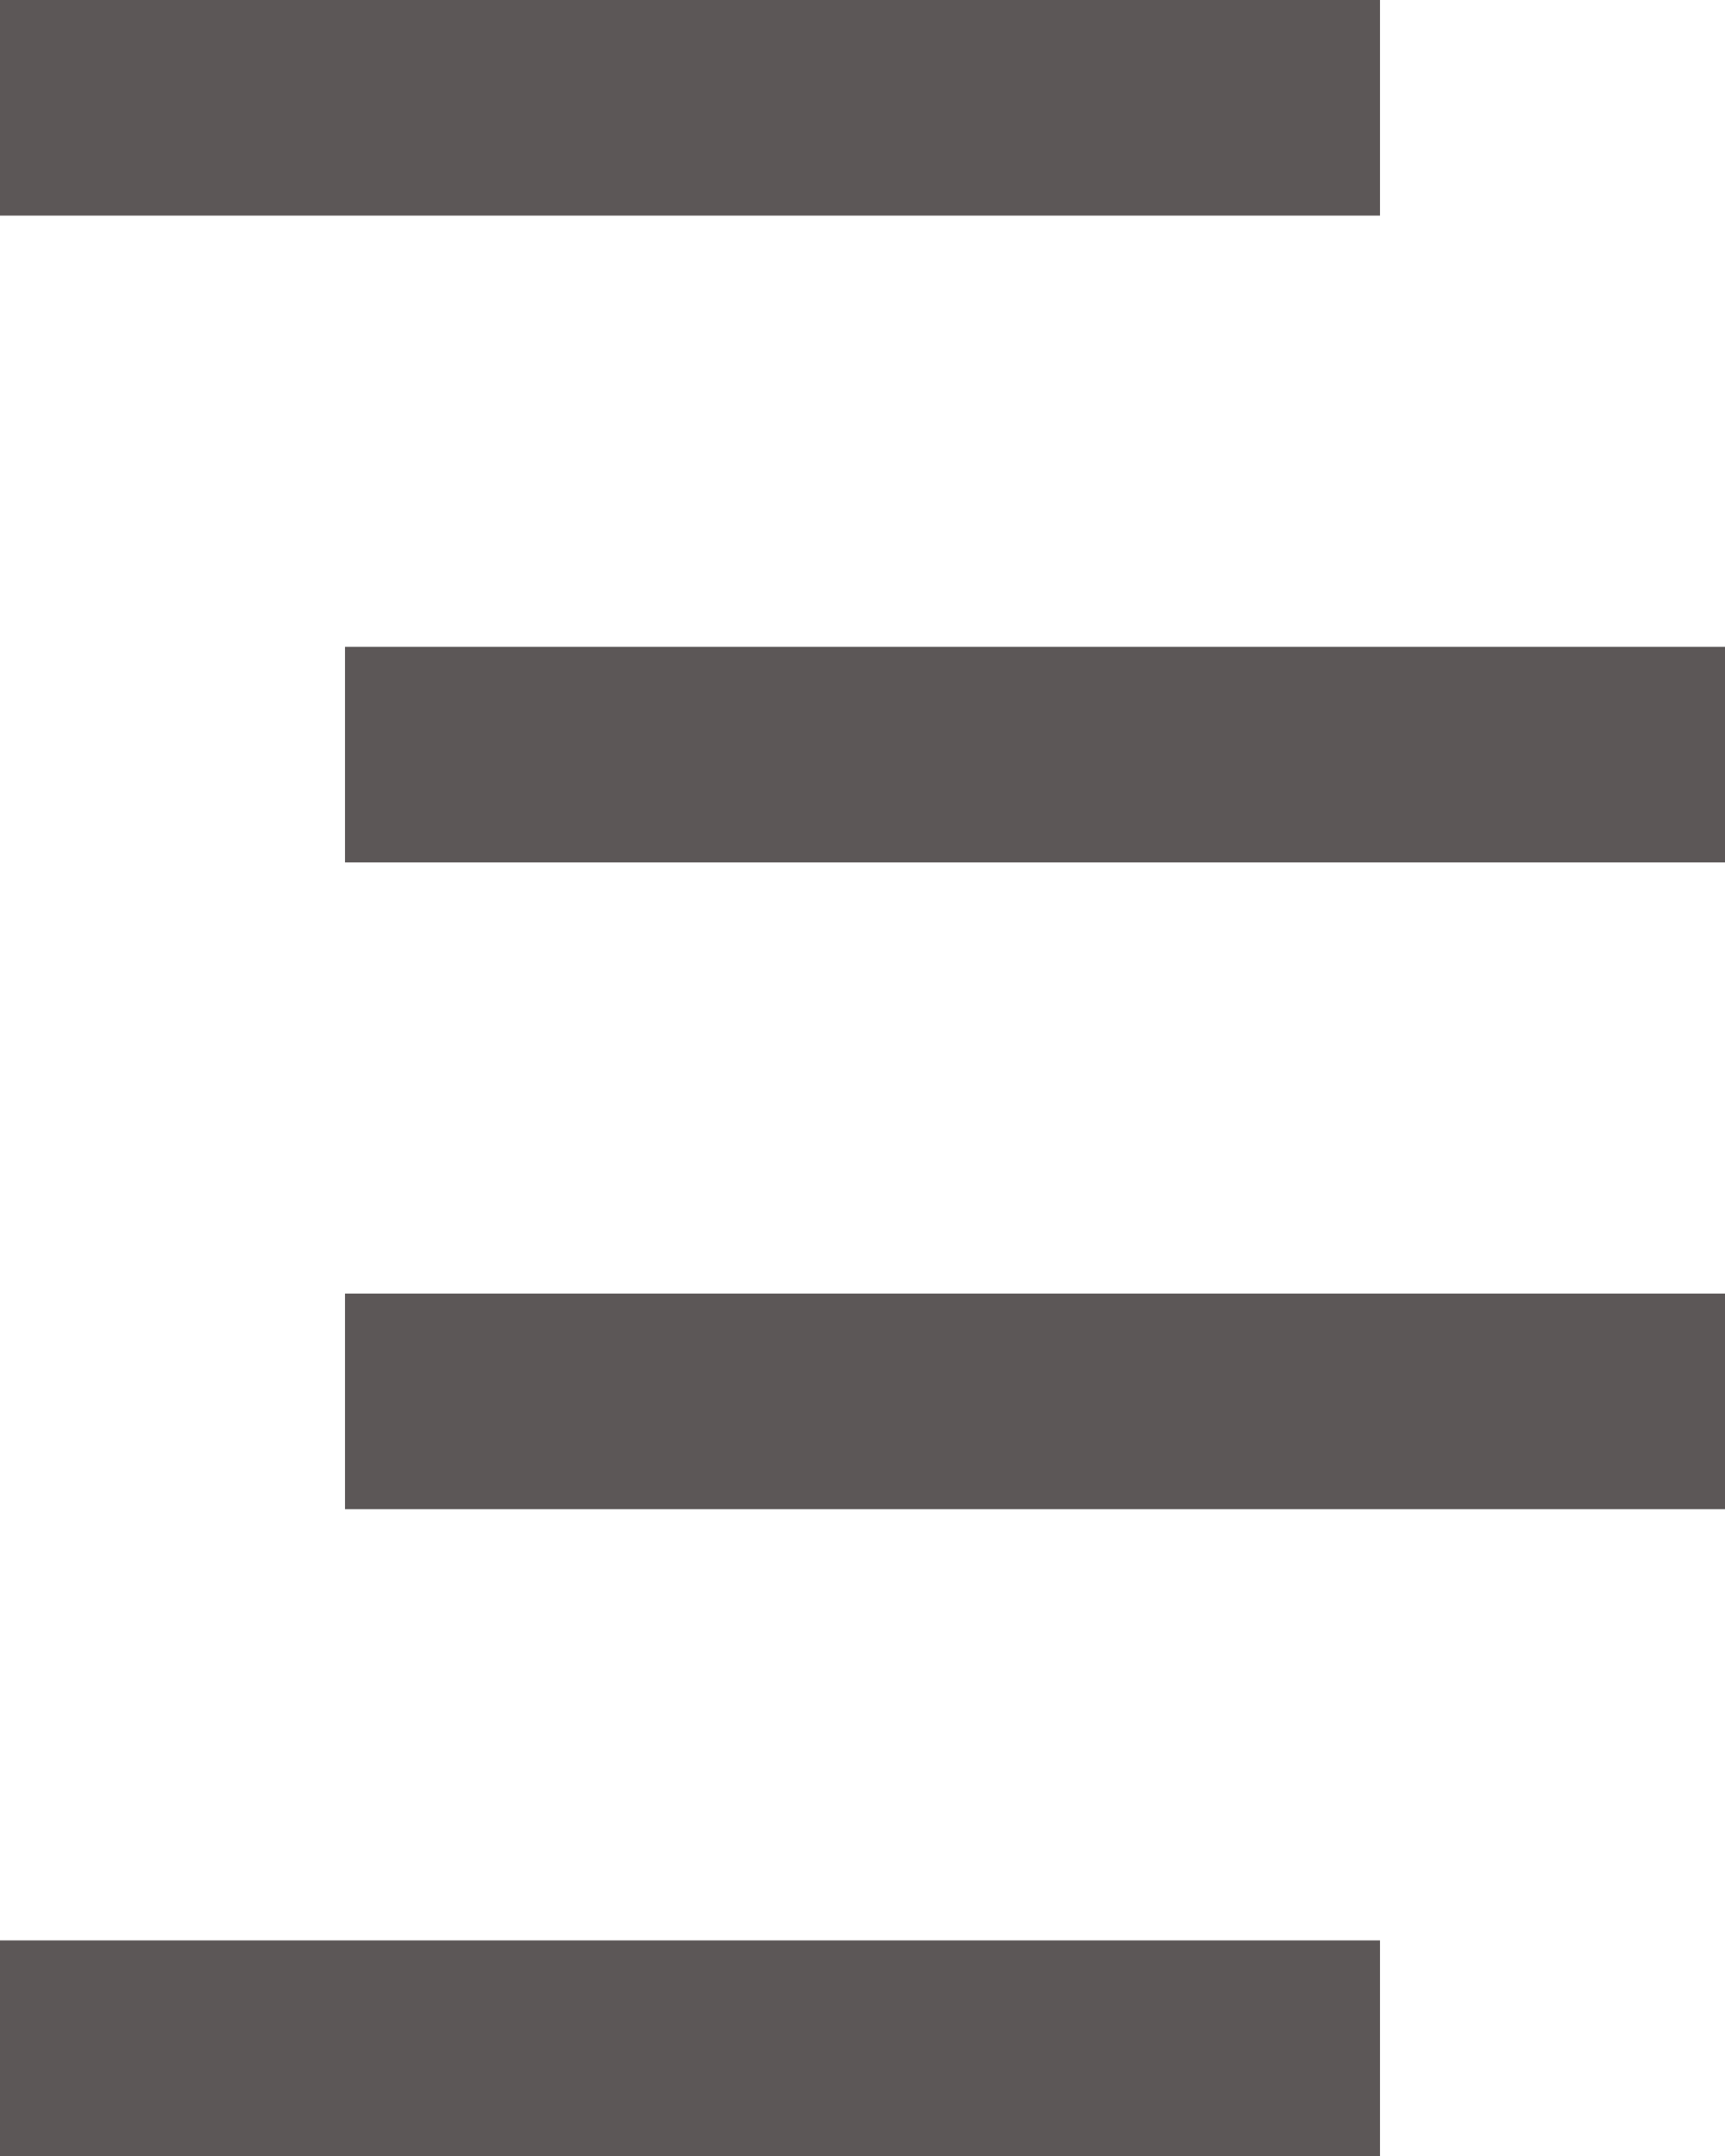 <svg width="8" height="10" viewBox="0 0 8 10" fill="none" xmlns="http://www.w3.org/2000/svg">
<path d="M6.4 1H0V0H6.4V1Z" fill="#5C5757"/>
<path d="M1.6 4H8V3H1.6V4Z" fill="#5C5757"/>
<path d="M1.6 7H8V6H1.6V7Z" fill="#5C5757"/>
<path d="M0 9V10H6.4V9H0Z" fill="#5C5757"/>
</svg>
